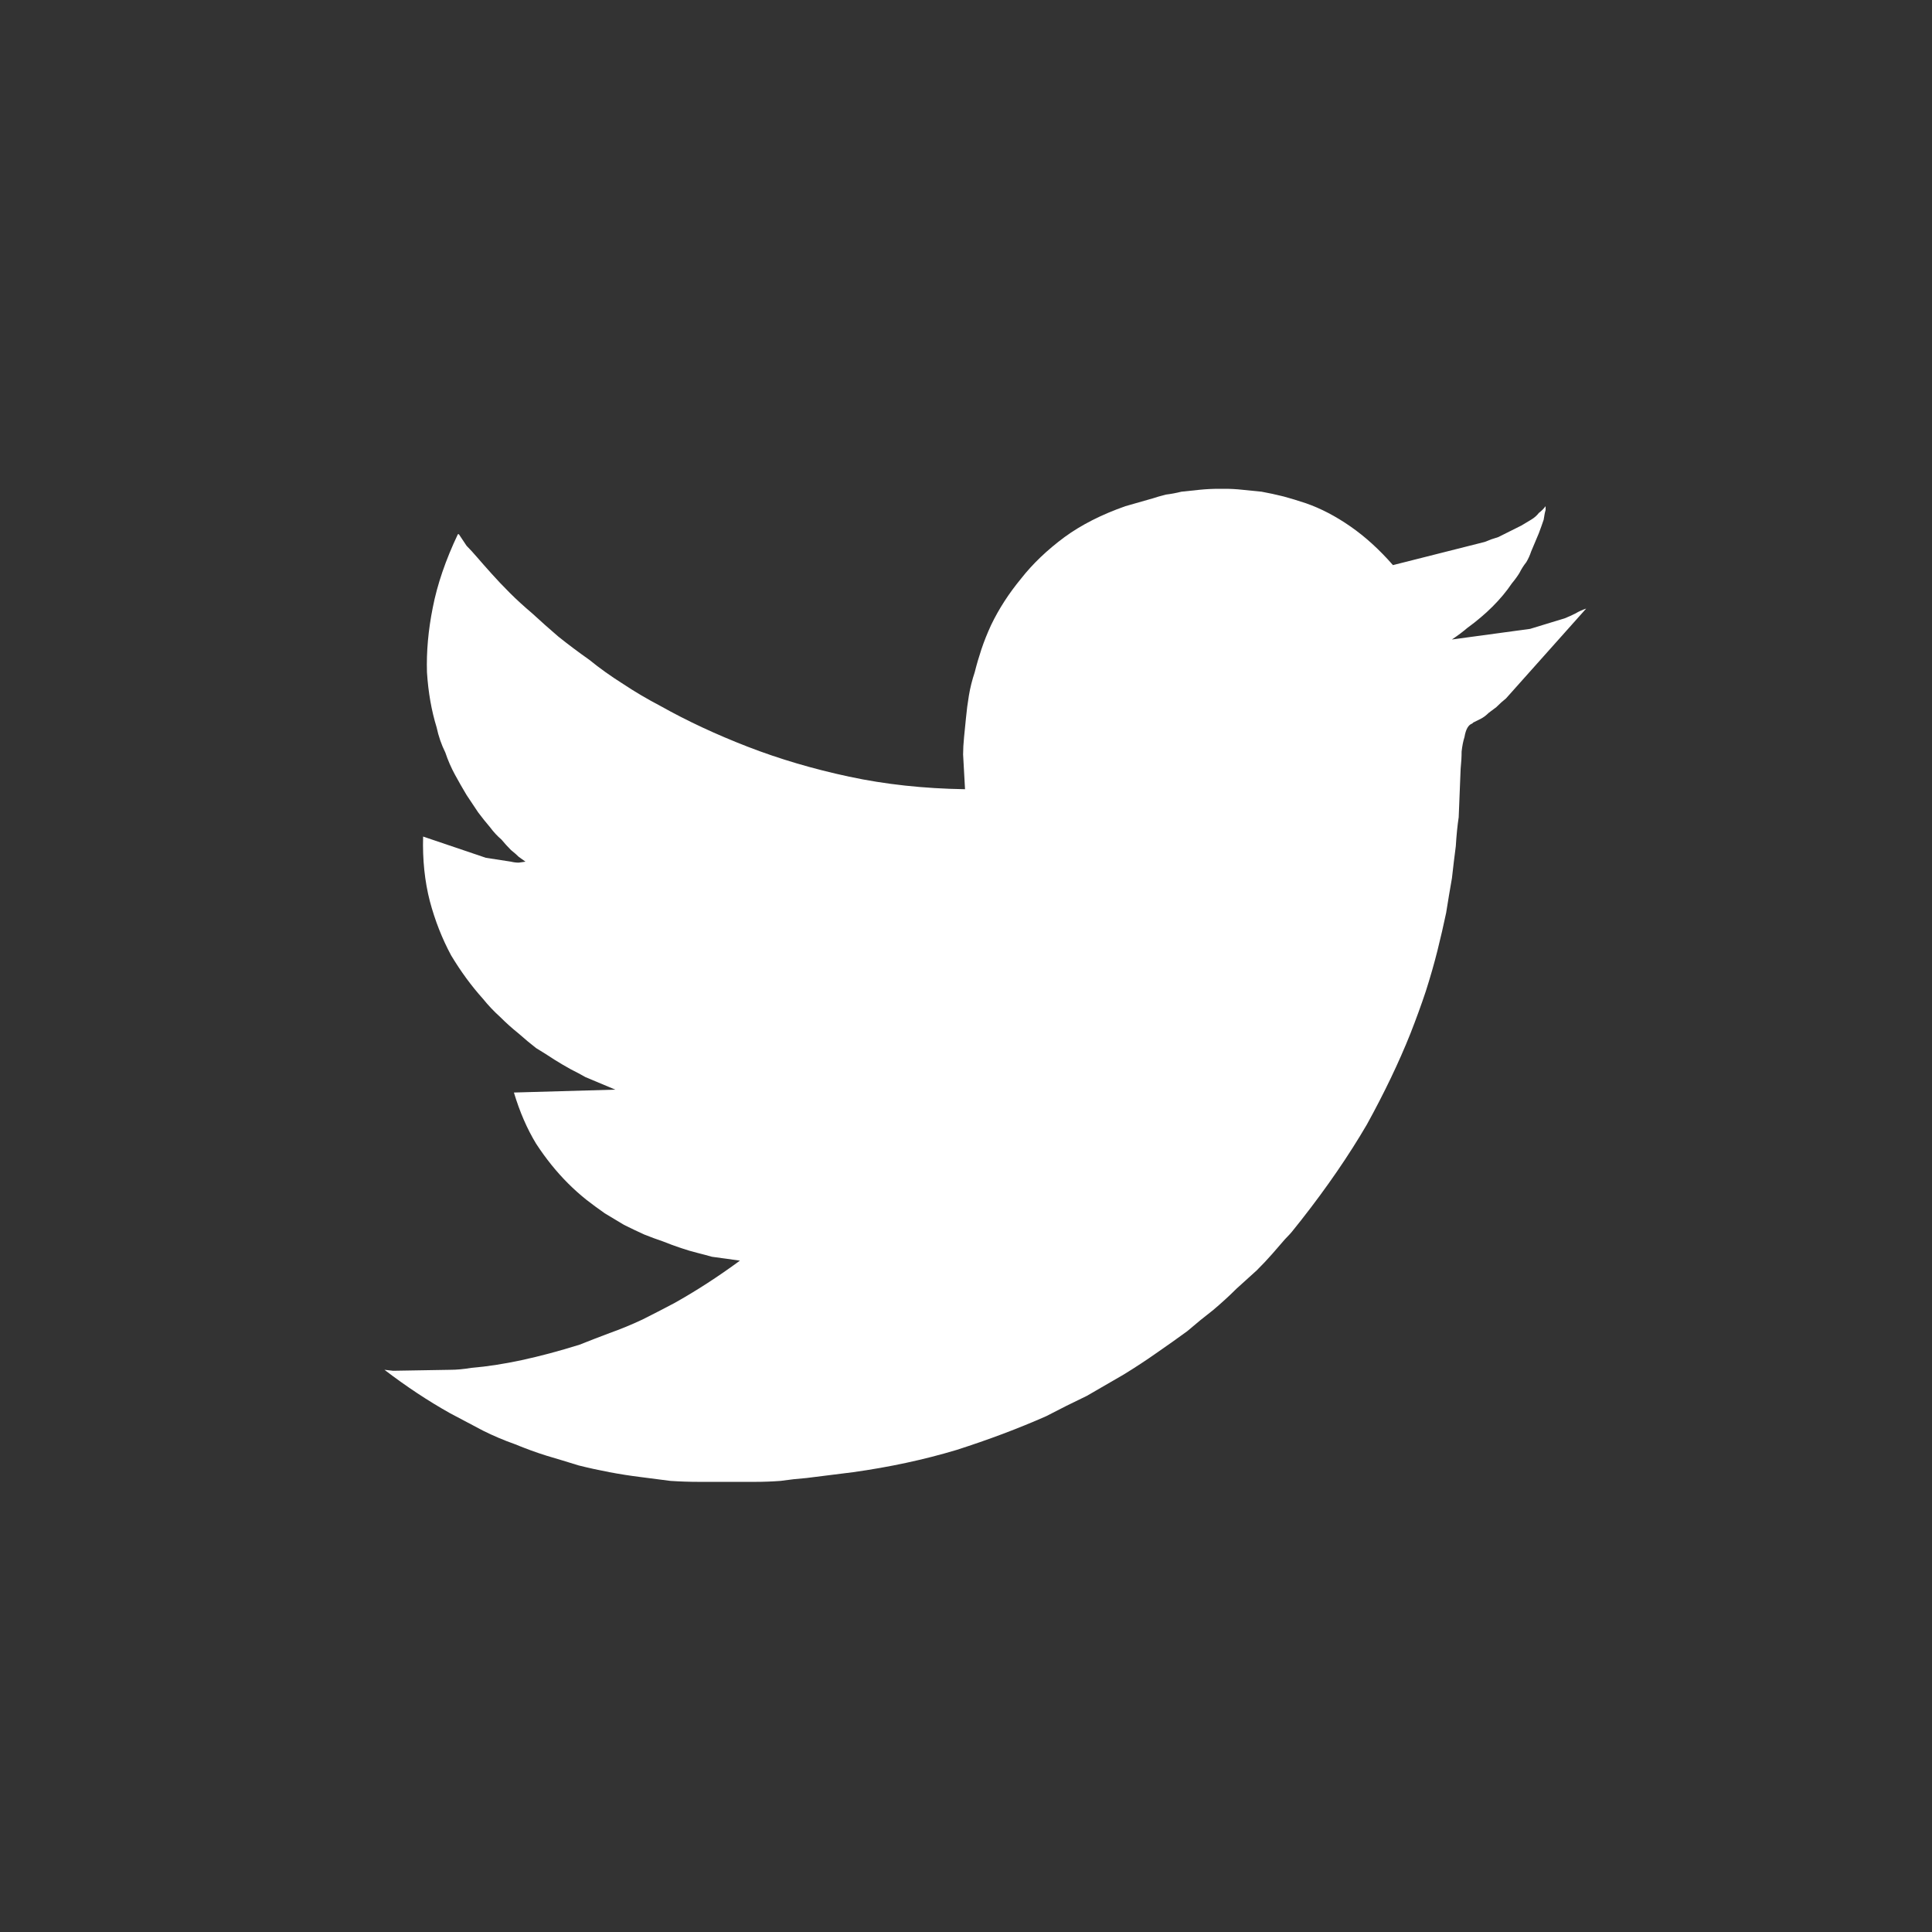 <?xml version="1.0" encoding="utf-8"?>
<!-- Generator: Adobe Illustrator 16.0.0, SVG Export Plug-In . SVG Version: 6.00 Build 0)  -->
<!DOCTYPE svg PUBLIC "-//W3C//DTD SVG 1.1//EN" "http://www.w3.org/Graphics/SVG/1.1/DTD/svg11.dtd">
<svg version="1.1" id="Layer_1" xmlns="http://www.w3.org/2000/svg" xmlns:xlink="http://www.w3.org/1999/xlink" x="0px" y="0px"
	 width="100px" height="100px" viewBox="0 0 100 100" enable-background="new 0 0 100 100" xml:space="preserve">
<rect x="0" y="0" width="100" height="100" fill="#333333" stroke="none"/>
<path fill-rule="evenodd" clip-rule="evenodd" fill="#FFFFFF" d="M66.45,25.7c0.366,0.1,0.75,0.216,1.149,0.35
	c0.767,0.267,1.534,0.667,2.301,1.2s1.5,1.2,2.199,2l4.75-1.2c0.233-0.1,0.467-0.183,0.7-0.25c0.2-0.1,0.4-0.2,0.601-0.3
	c0.199-0.1,0.399-0.2,0.6-0.3c0.167-0.1,0.333-0.2,0.5-0.3s0.3-0.217,0.4-0.35c0.133-0.1,0.25-0.216,0.35-0.35v0.2
	c-0.033,0.1-0.066,0.267-0.1,0.5c-0.067,0.2-0.15,0.434-0.25,0.7l-0.4,0.95c-0.066,0.2-0.15,0.383-0.25,0.55
	c-0.134,0.167-0.25,0.35-0.35,0.55c-0.101,0.167-0.233,0.35-0.4,0.55c-0.134,0.2-0.283,0.4-0.45,0.6c-0.166,0.2-0.35,0.4-0.55,0.6
	c-0.2,0.2-0.4,0.383-0.6,0.55c-0.233,0.2-0.467,0.383-0.7,0.55c-0.233,0.2-0.5,0.4-0.8,0.6l4.05-0.55L81,32
	c0.167-0.067,0.35-0.15,0.55-0.25c0.167-0.1,0.351-0.183,0.55-0.25l-4.149,4.65c-0.167,0.133-0.334,0.283-0.5,0.45
	c-0.134,0.1-0.267,0.2-0.4,0.3c-0.133,0.133-0.267,0.233-0.399,0.3c-0.134,0.066-0.267,0.133-0.4,0.2l-0.05,0.05
	c-0.2,0.066-0.334,0.3-0.4,0.7c-0.066,0.2-0.116,0.45-0.149,0.75c0,0.267-0.017,0.567-0.051,0.9l-0.1,2.5
	c-0.066,0.434-0.116,0.934-0.15,1.5c-0.066,0.5-0.133,1.05-0.199,1.65c-0.101,0.566-0.2,1.167-0.301,1.8
	c-0.133,0.633-0.283,1.283-0.449,1.95c-0.167,0.667-0.367,1.367-0.601,2.1c-0.233,0.7-0.5,1.434-0.8,2.2
	c-0.6,1.5-1.35,3.066-2.25,4.7c-0.934,1.6-2.066,3.25-3.4,4.95l-0.399,0.5c-0.101,0.133-0.25,0.3-0.45,0.5l-0.65,0.75
	c-0.233,0.267-0.5,0.55-0.8,0.85c-0.333,0.3-0.684,0.616-1.05,0.95c-0.366,0.366-0.767,0.733-1.2,1.1
	c-0.434,0.334-0.883,0.7-1.35,1.101c-0.5,0.366-1.017,0.733-1.55,1.1c-0.567,0.4-1.15,0.783-1.75,1.15
	c-0.634,0.366-1.267,0.733-1.9,1.1c-0.7,0.333-1.4,0.684-2.1,1.05c-1.434,0.634-2.983,1.217-4.65,1.75
	c-1.667,0.5-3.45,0.884-5.35,1.15l-2.4,0.3c-0.433,0.033-0.883,0.083-1.35,0.15c-0.433,0.033-0.883,0.05-1.35,0.05H36.2
	c-0.5,0-1-0.017-1.5-0.05c-0.534-0.067-1.05-0.134-1.55-0.2c-0.533-0.066-1.066-0.15-1.6-0.25c-0.533-0.101-1.066-0.217-1.6-0.351
	c-0.534-0.166-1.083-0.333-1.65-0.5c-0.533-0.166-1.083-0.366-1.65-0.6c-0.566-0.2-1.117-0.434-1.65-0.7
	c-0.567-0.3-1.133-0.6-1.7-0.899c-1.133-0.634-2.267-1.384-3.4-2.25l0.45,0.05l2.95-0.05c0.333,0,0.7-0.034,1.1-0.101
	c0.4-0.033,0.817-0.083,1.25-0.149c0.434-0.067,0.883-0.15,1.35-0.25c0.467-0.101,0.95-0.217,1.45-0.351
	c0.5-0.133,1.017-0.283,1.55-0.45c0.5-0.199,1.017-0.399,1.55-0.6c0.567-0.2,1.133-0.434,1.7-0.7c0.533-0.267,1.083-0.55,1.65-0.85
	c1.133-0.634,2.267-1.367,3.4-2.2l-1.45-0.2c-0.233-0.066-0.483-0.133-0.75-0.2c-0.267-0.066-0.55-0.149-0.85-0.25
	c-0.3-0.1-0.617-0.216-0.95-0.35c-0.3-0.1-0.617-0.217-0.95-0.35c-0.367-0.167-0.717-0.334-1.05-0.5c-0.333-0.2-0.667-0.4-1-0.601
	c-0.333-0.233-0.65-0.467-0.95-0.7c-0.333-0.267-0.65-0.55-0.95-0.85c-0.6-0.6-1.15-1.283-1.65-2.05
	c-0.467-0.767-0.85-1.65-1.15-2.65l5.25-0.149l-1.55-0.65c-0.233-0.134-0.483-0.267-0.75-0.4c-0.3-0.166-0.583-0.333-0.85-0.5
	c-0.3-0.199-0.617-0.399-0.95-0.6c-0.3-0.233-0.6-0.483-0.9-0.75c-0.333-0.267-0.65-0.55-0.95-0.85
	c-0.333-0.301-0.633-0.617-0.9-0.95c-0.6-0.667-1.15-1.417-1.65-2.25c-0.467-0.867-0.833-1.8-1.1-2.8
	c-0.267-1.033-0.383-2.15-0.35-3.35l3.25,1.1l1.3,0.2c0.133,0.033,0.267,0.05,0.4,0.05l0.35-0.05l-0.35-0.25
	c-0.1-0.1-0.233-0.217-0.4-0.35c-0.167-0.167-0.333-0.35-0.5-0.55c-0.2-0.167-0.4-0.383-0.6-0.65c-0.2-0.233-0.4-0.483-0.6-0.75
	c-0.2-0.3-0.4-0.6-0.6-0.9c-0.2-0.333-0.4-0.683-0.6-1.05c-0.2-0.367-0.367-0.75-0.5-1.15c-0.2-0.4-0.35-0.833-0.45-1.3
	c-0.267-0.867-0.434-1.816-0.5-2.85c-0.033-1.066,0.066-2.183,0.3-3.35c0.233-1.2,0.667-2.467,1.3-3.8h0.05l0.4,0.6
	c0.167,0.167,0.35,0.367,0.55,0.6c0.2,0.233,0.45,0.517,0.75,0.85c0.267,0.3,0.583,0.633,0.95,1c0.333,0.333,0.717,0.683,1.15,1.05
	c0.434,0.4,0.883,0.8,1.35,1.2c0.5,0.4,1.033,0.8,1.6,1.2c0.533,0.434,1.117,0.85,1.75,1.25c0.6,0.4,1.25,0.783,1.95,1.15
	c1.367,0.767,2.867,1.467,4.5,2.1s3.383,1.15,5.25,1.55c1.867,0.4,3.867,0.617,6,0.65l-0.1-1.8c0-0.267,0.017-0.566,0.05-0.9
	c0.033-0.333,0.067-0.667,0.1-1c0.033-0.367,0.084-0.75,0.15-1.15s0.167-0.8,0.3-1.2c0.1-0.4,0.217-0.8,0.35-1.2
	c0.134-0.4,0.3-0.817,0.5-1.25c0.4-0.833,0.917-1.633,1.55-2.4c0.601-0.767,1.351-1.483,2.25-2.15c0.867-0.633,1.917-1.167,3.15-1.6
	l1.4-0.4c0.199-0.066,0.433-0.133,0.699-0.2c0.267-0.033,0.534-0.083,0.801-0.15c0.3-0.034,0.616-0.067,0.949-0.1
	c0.334-0.033,0.667-0.05,1-0.05H63.4c0.3,0,0.6,0.017,0.899,0.05c0.334,0.033,0.667,0.066,1,0.1
	C65.667,25.517,66.05,25.6,66.45,25.7z"/>
</svg>
